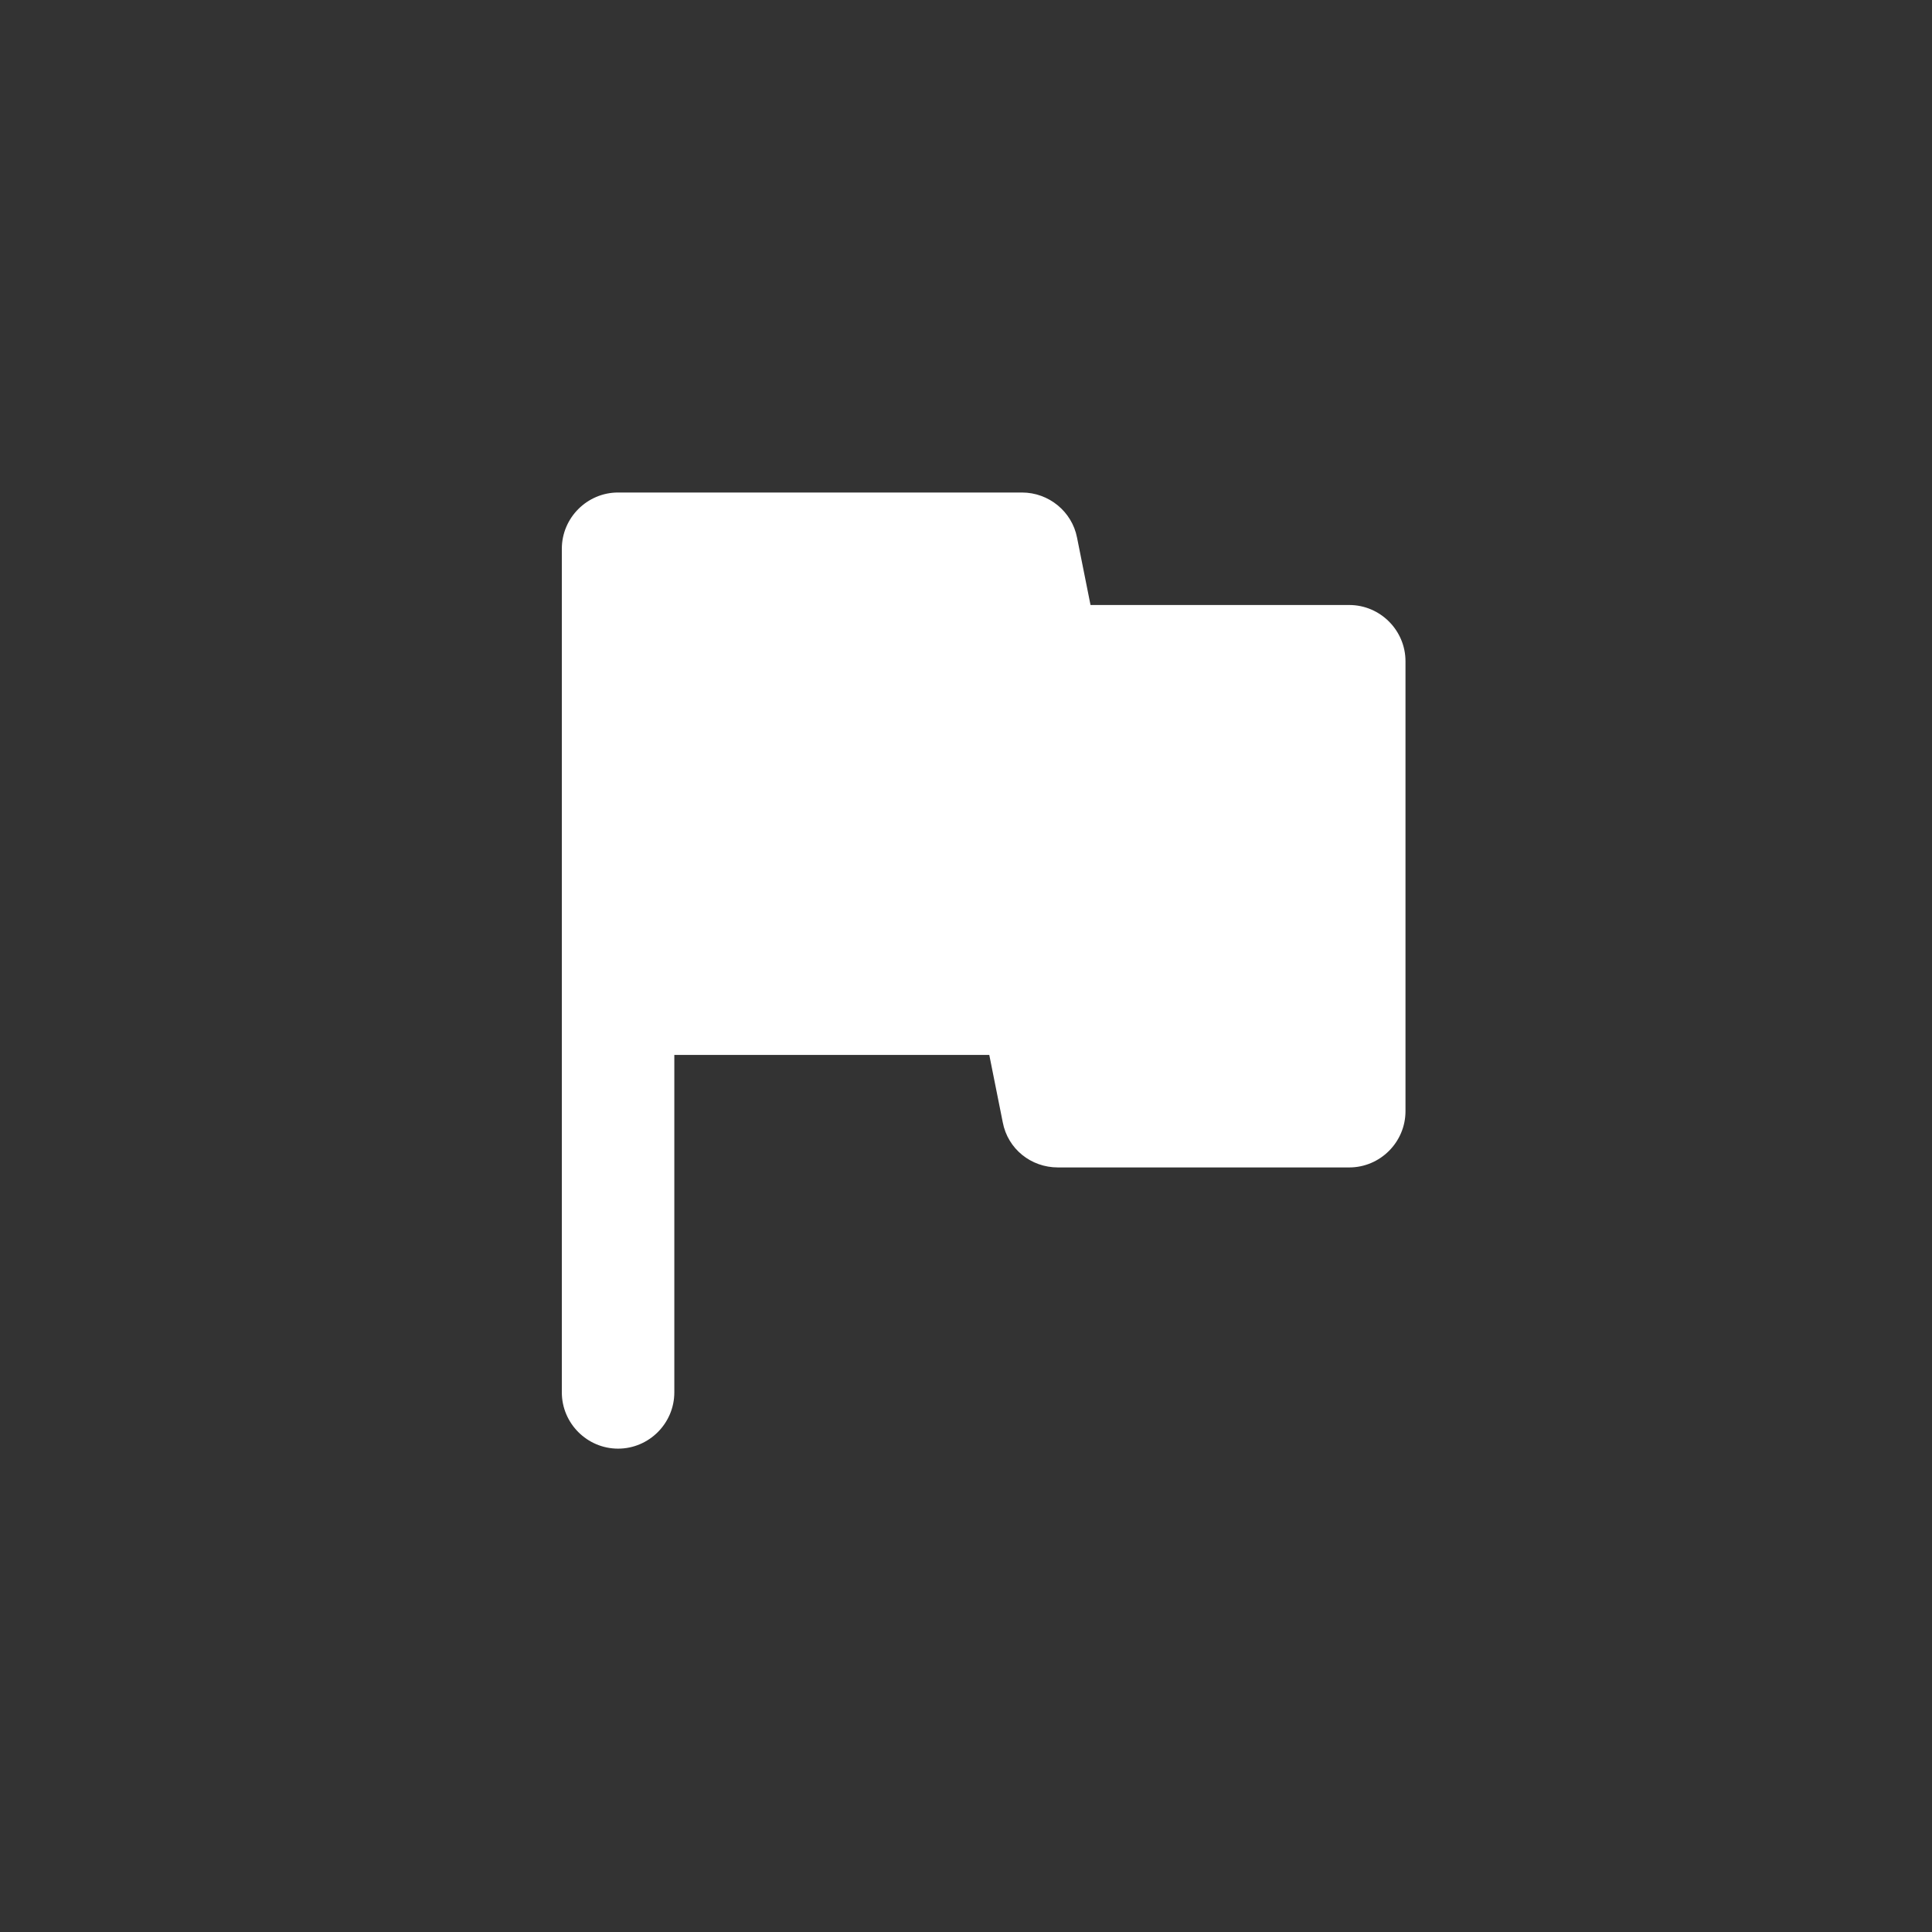 <?xml version="1.0" encoding="UTF-8" standalone="no"?>
<svg
   xmlns:dc="http://purl.org/dc/elements/1.1/"
   xmlns:cc="http://creativecommons.org/ns#"
   xmlns:rdf="http://www.w3.org/1999/02/22-rdf-syntax-ns#"
   xmlns:svg="http://www.w3.org/2000/svg"
   xmlns="http://www.w3.org/2000/svg"
   xmlns:sodipodi="http://sodipodi.sourceforge.net/DTD/sodipodi-0.dtd"
   xmlns:inkscape="http://www.inkscape.org/namespaces/inkscape"
   width="256"
   height="256"
   viewBox="0 0 67.733 67.733"
   version="1.1"
   id="svg8"
   inkscape:version="1.0.1 (3bc2e813f5, 2020-09-07)"
   sodipodi:docname="flag.svg"
   inkscape:export-filename="/home/lucasnlm/flag.png"
   inkscape:export-xdpi="96"
   inkscape:export-ydpi="96">
  <rect x="0" y="0" width="67.733" height="67.733" fill="#333333" stroke="none"/>
  <defs
     id="defs2" />
  <sodipodi:namedview
     id="base"
     pagecolor="#ffffff"
     bordercolor="#666666"
     borderopacity="1.0"
     inkscape:pageopacity="0.0"
     inkscape:pageshadow="2"
     inkscape:zoom="0.49497475"
     inkscape:cx="-522.68912"
     inkscape:cy="-91.413484"
     inkscape:document-units="mm"
     inkscape:current-layer="g1013"
     inkscape:document-rotation="0"
     showgrid="false"
     units="px"
     inkscape:window-width="1920"
     inkscape:window-height="1013"
     inkscape:window-x="0"
     inkscape:window-y="0"
     inkscape:window-maximized="1" />
  <g
     inkscape:label="Layer 1"
     inkscape:groupmode="layer"
     id="layer1">
    <g
       id="g1013"
       transform="matrix(0.265,0,0,0.265,-359.178,-67.854)">
      <path
         d="m 1499.66,336.092 -1.786,-8.929 c -0.67,-3.423 -3.72,-5.953 -7.292,-5.953 h -53.424 c -4.092,0 -7.441,3.348 -7.441,7.441 v 111.611 c 0,4.092 3.348,7.441 7.441,7.441 4.092,0 7.441,-3.348 7.441,-7.441 V 395.618 h 41.668 l 1.786,8.929 c 0.67,3.497 3.72,5.953 7.292,5.953 h 38.543 c 4.092,0 7.441,-3.348 7.441,-7.441 v -59.526 c 0,-4.092 -3.348,-7.441 -7.441,-7.441 z"
         id="path1001"
         style="stroke-width:7.441;fill:#ffffff" />
    </g>
  </g>
</svg>
